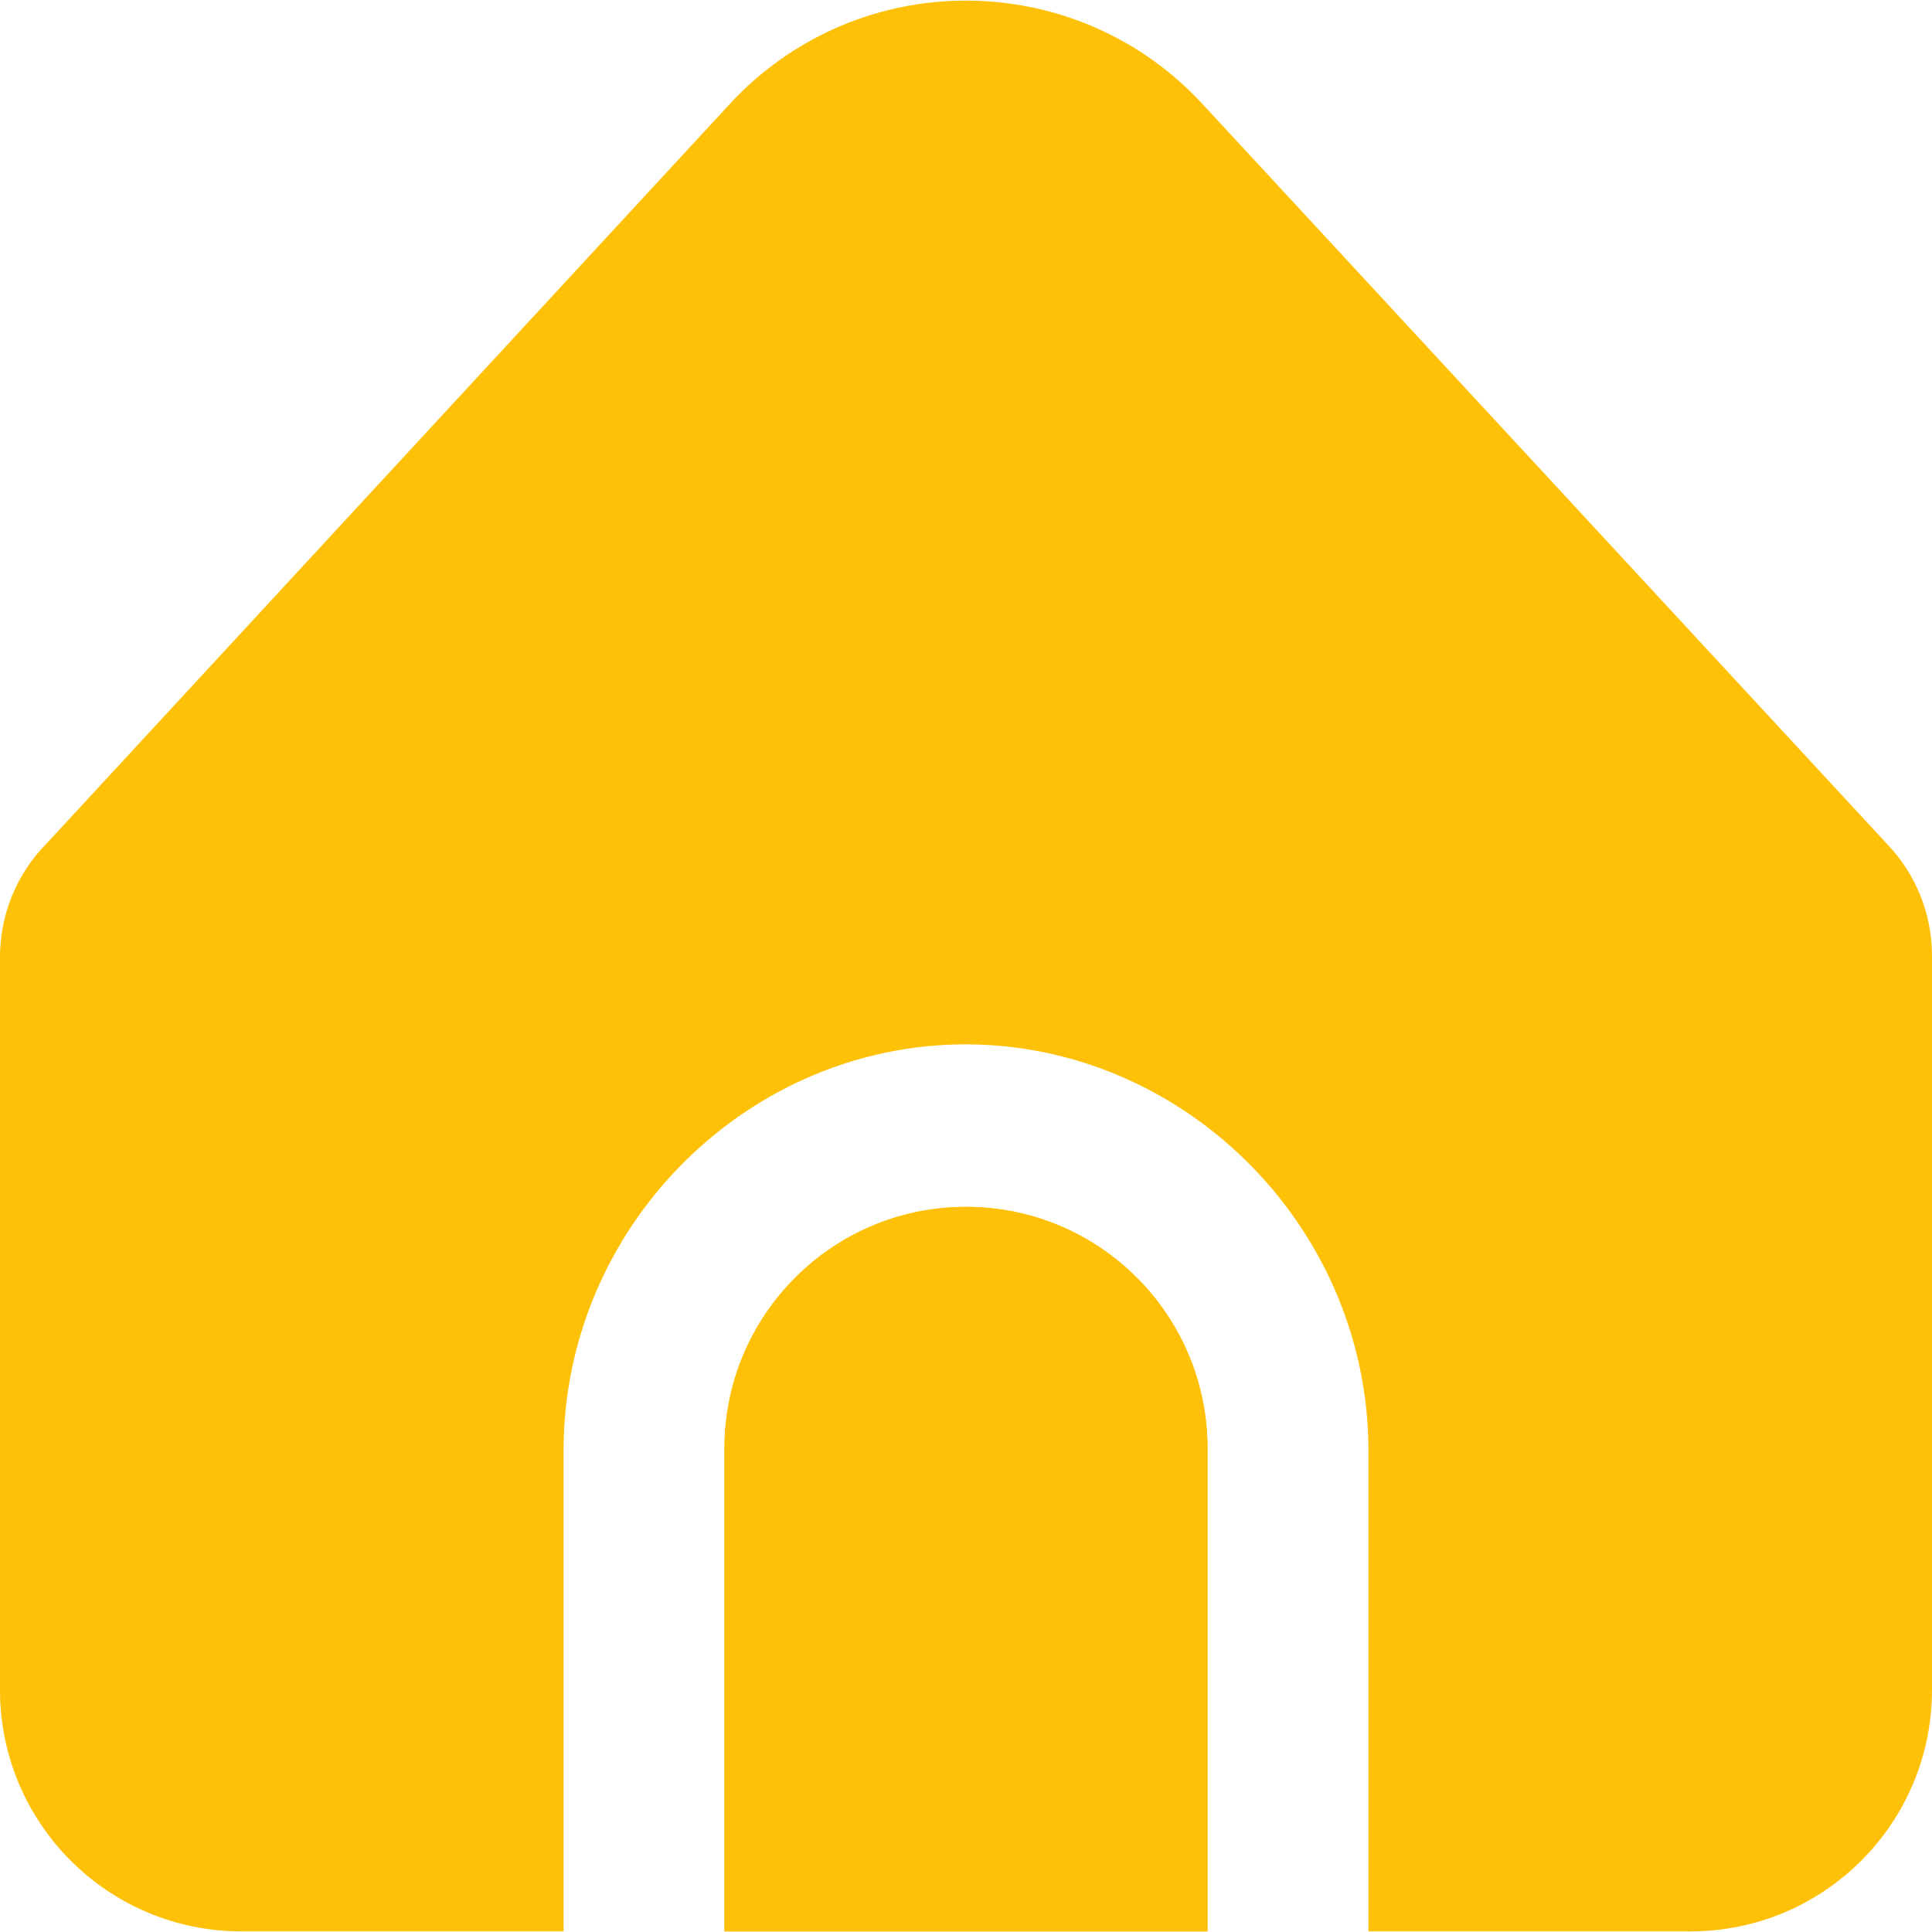 <svg width="31" height="31" viewBox="0 0 31 31" fill="black" xmlns="http://www.w3.org/2000/svg">
<g clip-path="url(#clip0_32_62)">
<path d="M15.5 19.365C13.36 19.365 11.625 21.1 11.625 23.24V30.99H19.375V23.24C19.375 21.1 17.64 19.365 15.5 19.365Z" fill="#ffc107"/>
<path d="M21.958 23.24V30.99H27.125C29.265 30.99 31 29.256 31 27.115V15.334C31 14.663 30.739 14.018 30.273 13.536L19.296 1.67C17.36 -0.426 14.091 -0.555 11.995 1.382C11.896 1.474 11.8 1.57 11.708 1.67L0.75 13.532C0.27 14.016 -0 14.671 9.16576e-08 15.354V27.115C9.16576e-08 29.256 1.735 30.99 3.875 30.99H9.042V23.24C9.066 19.718 11.909 16.842 15.343 16.759C18.891 16.674 21.931 19.599 21.958 23.24Z" fill="#ffc107"/>
<path d="M15.5 19.365C13.36 19.365 11.625 21.1 11.625 23.24V30.99H19.375V23.24C19.375 21.1 17.64 19.365 15.5 19.365Z" fill="#ffc107"/>
</g>
<defs>
<clipPath id="clip0_32_62">
<rect width="31" height="31" fill="black"/>
</clipPath>
</defs>
</svg>
